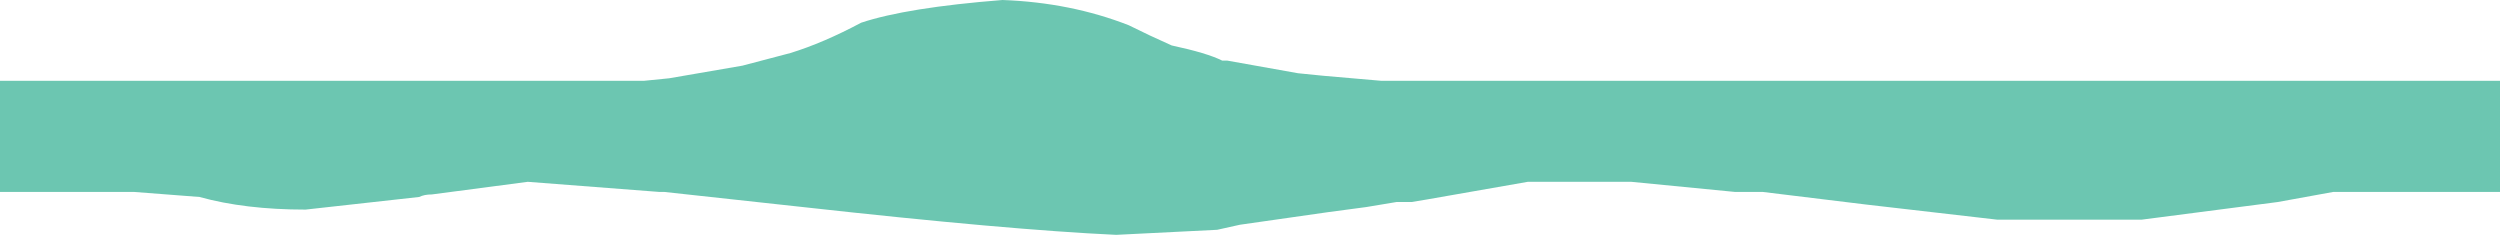 <?xml version="1.0" encoding="UTF-8" standalone="no"?>
<svg xmlns:ffdec="https://www.free-decompiler.com/flash" xmlns:xlink="http://www.w3.org/1999/xlink" ffdec:objectType="frame" height="32.85px" width="346.5px" xmlns="http://www.w3.org/2000/svg">
  <g transform="matrix(1.0, 0.0, 0.0, 1.0, 0.0, 11.25)">
    <use ffdec:characterId="459" ffdec:characterName="a_EB_SewerWaterEdge1Frame6" height="32.55" transform="matrix(1.0, 0.0, 0.0, 1.0, 0.0, -11.25)" width="346.5" xlink:href="#sprite0"/>
  </g>
  <defs>
    <g id="sprite0" transform="matrix(1.0, 0.0, 0.0, 1.0, 0.0, 0.0)">
      <use ffdec:characterId="458" height="4.65" transform="matrix(7.0, 0.0, 0.0, 7.0, 0.0, 0.0)" width="49.5" xlink:href="#shape0"/>
    </g>
    <g id="shape0" transform="matrix(1.0, 0.0, 0.0, 1.0, 0.0, 0.0)">
      <path d="M49.5 3.8 L46.2 3.8 45.1 4.0 42.4 4.35 39.55 4.35 36.95 4.05 34.9 3.8 34.35 3.8 32.3 3.6 30.25 3.6 28.25 3.95 27.95 4.0 27.65 4.0 27.05 4.1 26.3 4.2 24.55 4.45 24.1 4.55 22.1 4.65 Q19.95 4.55 15.9 4.1 L13.15 3.8 13.05 3.8 10.45 3.6 8.55 3.85 Q8.4 3.85 8.3 3.9 L6.05 4.15 Q4.85 4.15 3.95 3.9 L2.65 3.8 0.0 3.8 0.0 1.6 12.75 1.6 13.25 1.55 14.7 1.3 15.65 1.05 Q16.3 0.85 17.05 0.45 17.95 0.15 19.85 0.0 21.2 0.05 22.35 0.5 22.75 0.7 23.2 0.9 23.9 1.05 24.2 1.2 L24.3 1.2 25.7 1.45 26.2 1.5 27.35 1.6 49.5 1.6 49.5 3.8" fill="#6cc6b1" fill-rule="evenodd" stroke="none"/>
    </g>
  </defs>
</svg>
